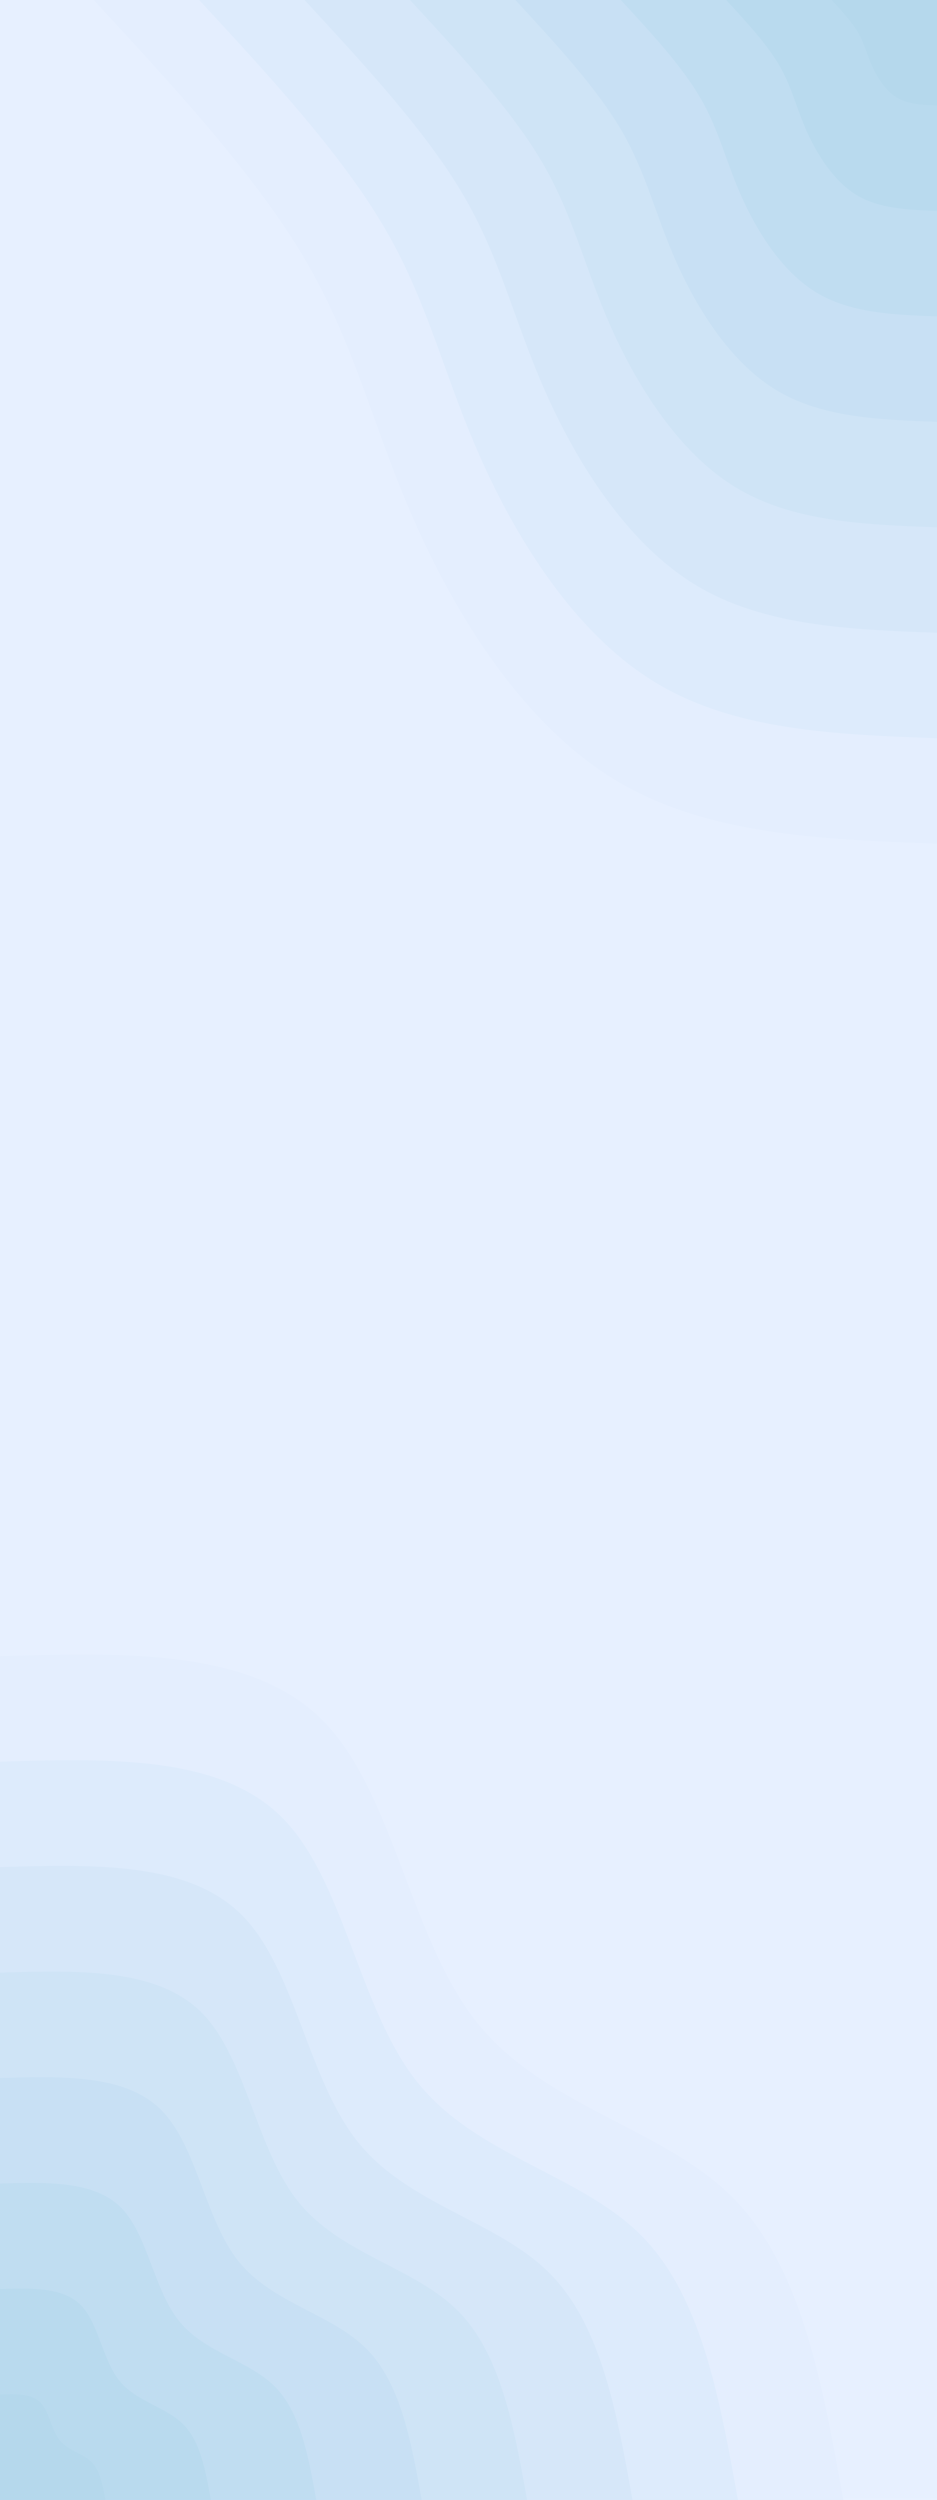 <svg id="visual" viewBox="0 0 1500 4000" width="1500" height="4000" xmlns="http://www.w3.org/2000/svg" xmlns:xlink="http://www.w3.org/1999/xlink" version="1.1"><rect x="0" y="0" width="1500" height="4000" fill="#e7f0ff"></rect><defs><linearGradient id="grad1_0" x1="0%" y1="0%" x2="100%" y2="100%"><stop offset="30%" stop-color="#b5d8ec" stop-opacity="1"></stop><stop offset="70%" stop-color="#b5d8ec" stop-opacity="1"></stop></linearGradient></defs><defs><linearGradient id="grad1_1" x1="0%" y1="0%" x2="100%" y2="100%"><stop offset="30%" stop-color="#b5d8ec" stop-opacity="1"></stop><stop offset="70%" stop-color="#bddbef" stop-opacity="1"></stop></linearGradient></defs><defs><linearGradient id="grad1_2" x1="0%" y1="0%" x2="100%" y2="100%"><stop offset="30%" stop-color="#c4dff2" stop-opacity="1"></stop><stop offset="70%" stop-color="#bddbef" stop-opacity="1"></stop></linearGradient></defs><defs><linearGradient id="grad1_3" x1="0%" y1="0%" x2="100%" y2="100%"><stop offset="30%" stop-color="#c4dff2" stop-opacity="1"></stop><stop offset="70%" stop-color="#cce2f5" stop-opacity="1"></stop></linearGradient></defs><defs><linearGradient id="grad1_4" x1="0%" y1="0%" x2="100%" y2="100%"><stop offset="30%" stop-color="#d3e5f8" stop-opacity="1"></stop><stop offset="70%" stop-color="#cce2f5" stop-opacity="1"></stop></linearGradient></defs><defs><linearGradient id="grad1_5" x1="0%" y1="0%" x2="100%" y2="100%"><stop offset="30%" stop-color="#d3e5f8" stop-opacity="1"></stop><stop offset="70%" stop-color="#dae9fa" stop-opacity="1"></stop></linearGradient></defs><defs><linearGradient id="grad1_6" x1="0%" y1="0%" x2="100%" y2="100%"><stop offset="30%" stop-color="#e1ecfd" stop-opacity="1"></stop><stop offset="70%" stop-color="#dae9fa" stop-opacity="1"></stop></linearGradient></defs><defs><linearGradient id="grad1_7" x1="0%" y1="0%" x2="100%" y2="100%"><stop offset="30%" stop-color="#e1ecfd" stop-opacity="1"></stop><stop offset="70%" stop-color="#e7f0ff" stop-opacity="1"></stop></linearGradient></defs><defs><linearGradient id="grad2_0" x1="0%" y1="0%" x2="100%" y2="100%"><stop offset="30%" stop-color="#b5d8ec" stop-opacity="1"></stop><stop offset="70%" stop-color="#b5d8ec" stop-opacity="1"></stop></linearGradient></defs><defs><linearGradient id="grad2_1" x1="0%" y1="0%" x2="100%" y2="100%"><stop offset="30%" stop-color="#bddbef" stop-opacity="1"></stop><stop offset="70%" stop-color="#b5d8ec" stop-opacity="1"></stop></linearGradient></defs><defs><linearGradient id="grad2_2" x1="0%" y1="0%" x2="100%" y2="100%"><stop offset="30%" stop-color="#bddbef" stop-opacity="1"></stop><stop offset="70%" stop-color="#c4dff2" stop-opacity="1"></stop></linearGradient></defs><defs><linearGradient id="grad2_3" x1="0%" y1="0%" x2="100%" y2="100%"><stop offset="30%" stop-color="#cce2f5" stop-opacity="1"></stop><stop offset="70%" stop-color="#c4dff2" stop-opacity="1"></stop></linearGradient></defs><defs><linearGradient id="grad2_4" x1="0%" y1="0%" x2="100%" y2="100%"><stop offset="30%" stop-color="#cce2f5" stop-opacity="1"></stop><stop offset="70%" stop-color="#d3e5f8" stop-opacity="1"></stop></linearGradient></defs><defs><linearGradient id="grad2_5" x1="0%" y1="0%" x2="100%" y2="100%"><stop offset="30%" stop-color="#dae9fa" stop-opacity="1"></stop><stop offset="70%" stop-color="#d3e5f8" stop-opacity="1"></stop></linearGradient></defs><defs><linearGradient id="grad2_6" x1="0%" y1="0%" x2="100%" y2="100%"><stop offset="30%" stop-color="#dae9fa" stop-opacity="1"></stop><stop offset="70%" stop-color="#e1ecfd" stop-opacity="1"></stop></linearGradient></defs><defs><linearGradient id="grad2_7" x1="0%" y1="0%" x2="100%" y2="100%"><stop offset="30%" stop-color="#e7f0ff" stop-opacity="1"></stop><stop offset="70%" stop-color="#e1ecfd" stop-opacity="1"></stop></linearGradient></defs><g transform="translate(1500, 0)"><path d="M0 1350C-185.4 1343.2 -370.8 1336.3 -516.6 1247.2C-662.5 1158.1 -768.8 986.8 -835.8 835.8C-902.8 684.8 -930.6 554.2 -1009.8 418.3C-1089 282.4 -1219.5 141.2 -1350 0L0 0Z" fill="#e4eefe"></path><path d="M0 1181.3C-162.2 1175.3 -324.4 1169.3 -452 1091.3C-579.7 1013.4 -672.7 863.4 -731.3 731.3C-790 599.2 -814.3 484.9 -883.6 366C-952.8 247.1 -1067 123.5 -1181.2 0L0 0Z" fill="#ddebfc"></path><path d="M0 1012.5C-139 1007.4 -278.1 1002.2 -387.5 935.4C-496.8 868.6 -576.6 740.1 -626.9 626.9C-677.1 513.6 -698 415.6 -757.4 313.7C-816.7 211.8 -914.6 105.9 -1012.5 0L0 0Z" fill="#d6e7f9"></path><path d="M0 843.8C-115.9 839.5 -231.7 835.2 -322.9 779.5C-414 723.8 -480.5 616.7 -522.4 522.4C-564.3 428 -581.7 346.4 -631.1 261.4C-680.6 176.5 -762.2 88.2 -843.7 0L0 0Z" fill="#cfe4f6"></path><path d="M0 675C-92.7 671.6 -185.4 668.2 -258.3 623.6C-331.2 579.1 -384.4 493.4 -417.9 417.9C-451.4 342.4 -465.3 277.1 -504.9 209.1C-544.5 141.2 -609.7 70.6 -675 0L0 0Z" fill="#c8e0f4"></path><path d="M0 506.3C-69.5 503.7 -139 501.1 -193.7 467.7C-248.4 434.3 -288.3 370 -313.4 313.4C-338.6 256.8 -349 207.8 -378.7 156.9C-408.4 105.9 -457.3 52.9 -506.2 0L0 0Z" fill="#c0ddf1"></path><path d="M0 337.5C-46.3 335.8 -92.7 334.1 -129.2 311.8C-165.6 289.5 -192.2 246.7 -209 209C-225.7 171.2 -232.7 138.5 -252.5 104.6C-272.2 70.6 -304.9 35.3 -337.5 0L0 0Z" fill="#b9daee"></path><path d="M0 168.8C-23.2 167.9 -46.3 167 -64.6 155.9C-82.8 144.8 -96.1 123.3 -104.5 104.5C-112.9 85.6 -116.3 69.3 -126.2 52.3C-136.1 35.3 -152.4 17.6 -168.7 0L0 0Z" fill="#b5d8ec"></path></g><g transform="translate(0, 4000)"><path d="M0 -1350C201.5 -1355.9 402.9 -1361.7 516.6 -1247.2C630.3 -1132.8 656.2 -897.9 763.7 -763.7C871.1 -629.4 1060.2 -595.8 1171.5 -485.2C1282.8 -374.7 1316.4 -187.4 1350 0L0 0Z" fill="#e4eefe"></path><path d="M0 -1181.2C176.3 -1186.4 352.6 -1191.5 452 -1091.3C551.5 -991.2 574.2 -785.7 668.2 -668.2C762.2 -550.7 927.6 -521.3 1025 -424.6C1122.4 -327.9 1151.8 -163.9 1181.3 0L0 0Z" fill="#ddebfc"></path><path d="M0 -1012.5C151.1 -1016.9 302.2 -1021.3 387.5 -935.4C472.7 -849.6 492.2 -673.4 572.8 -572.8C653.4 -472.1 795.1 -446.8 878.6 -363.9C962.1 -281 987.3 -140.5 1012.5 0L0 0Z" fill="#d6e7f9"></path><path d="M0 -843.7C125.9 -847.4 251.8 -851.1 322.9 -779.5C393.9 -708 410.1 -561.2 477.3 -477.3C544.5 -393.4 662.6 -372.3 732.2 -303.3C801.7 -234.2 822.7 -117.1 843.8 0L0 0Z" fill="#cfe4f6"></path><path d="M0 -675C100.7 -677.9 201.5 -680.9 258.3 -623.6C315.2 -566.4 328.1 -449 381.8 -381.8C435.6 -314.7 530.1 -297.9 585.7 -242.6C641.4 -187.4 658.2 -93.7 675 0L0 0Z" fill="#c8e0f4"></path><path d="M0 -506.2C75.6 -508.4 151.1 -510.6 193.7 -467.7C236.4 -424.8 246.1 -336.7 286.4 -286.4C326.7 -236 397.6 -223.4 439.3 -182C481 -140.5 493.6 -70.3 506.3 0L0 0Z" fill="#c0ddf1"></path><path d="M0 -337.5C50.4 -339 100.7 -340.4 129.2 -311.8C157.6 -283.2 164.1 -224.5 190.9 -190.9C217.8 -157.4 265 -148.9 292.9 -121.3C320.7 -93.7 329.1 -46.8 337.5 0L0 0Z" fill="#b9daee"></path><path d="M0 -168.7C25.2 -169.5 50.4 -170.2 64.6 -155.9C78.8 -141.6 82 -112.2 95.5 -95.5C108.9 -78.7 132.5 -74.5 146.4 -60.7C160.3 -46.8 164.5 -23.4 168.8 0L0 0Z" fill="#b5d8ec"></path></g></svg>